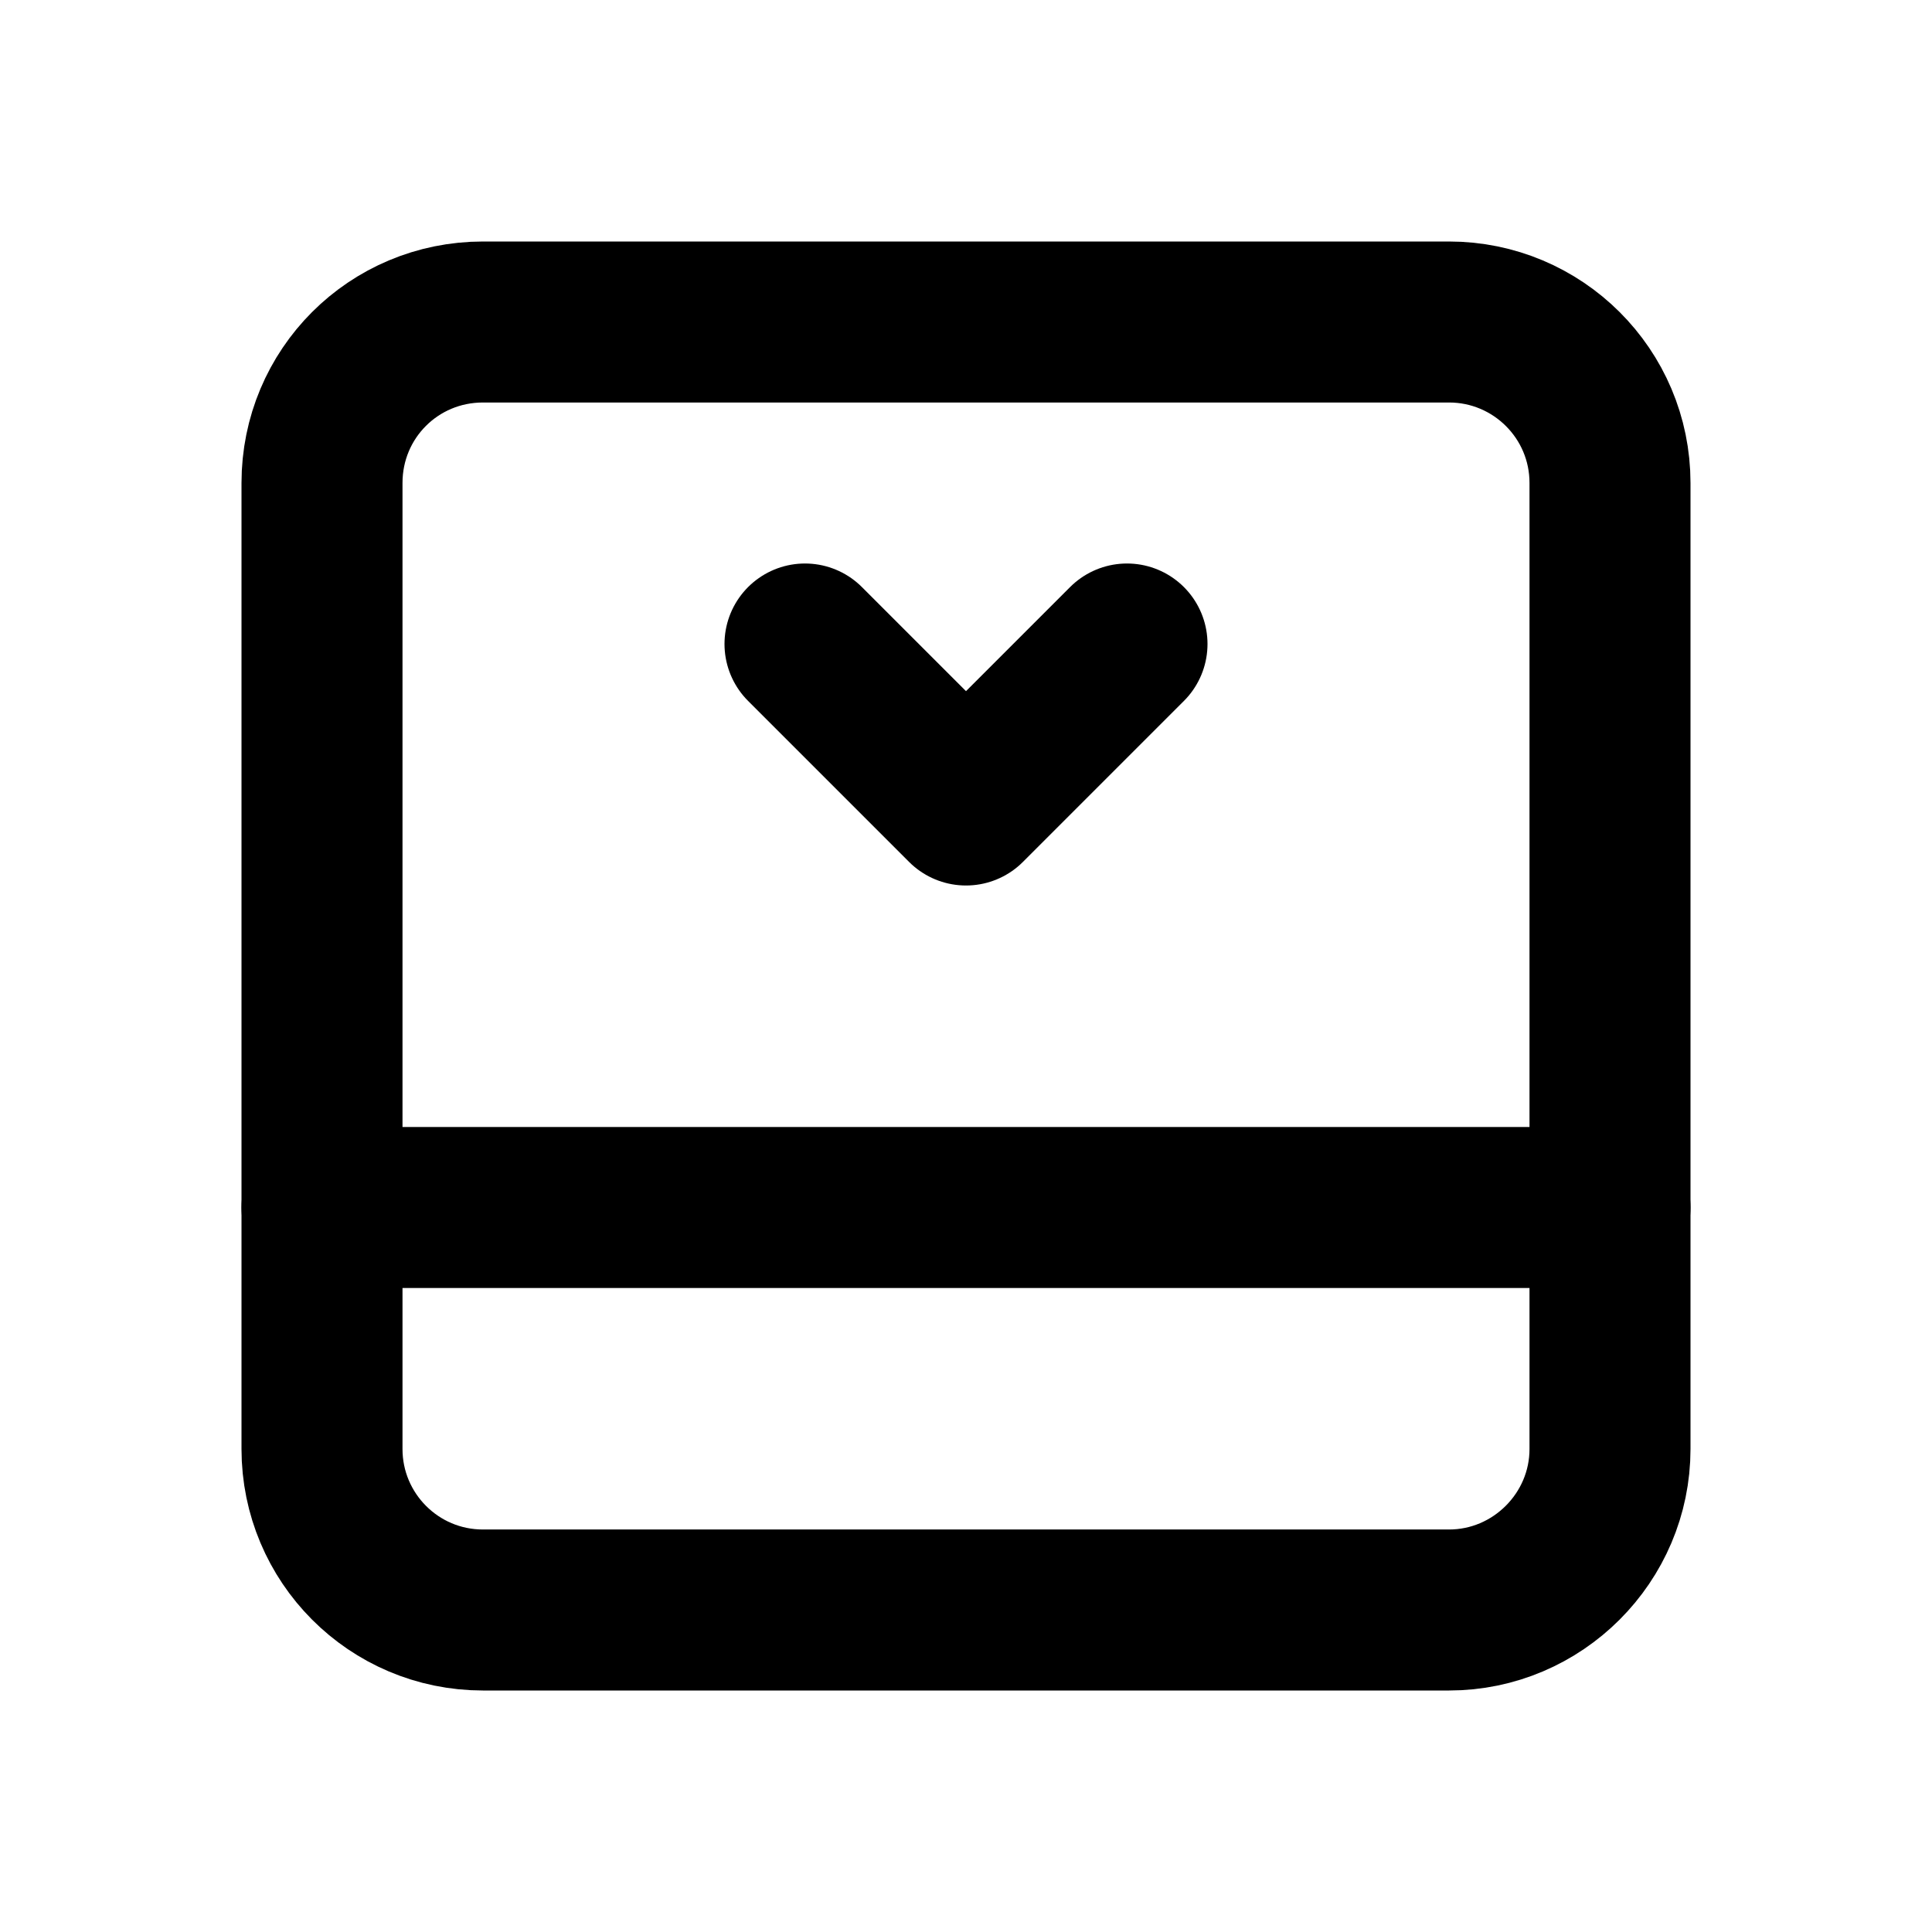 <svg viewBox="0 0 24 24" xmlns="http://www.w3.org/2000/svg"><g fill="none"><path d="M0 0h24v24H0Z"/><g stroke-linecap="round" stroke-width="2" stroke="#000" fill="none" stroke-linejoin="round"><path d="M20 6v12 0c0 1.1-.9 2-2 2H6v0c-1.11 0-2-.9-2-2V6v0c0-1.11.89-2 2-2h12v0c1.1 0 2 .89 2 2Z"/><path d="M20 15H4"/><path d="M14 8l-2 2 -2-2"/></g></g></svg>